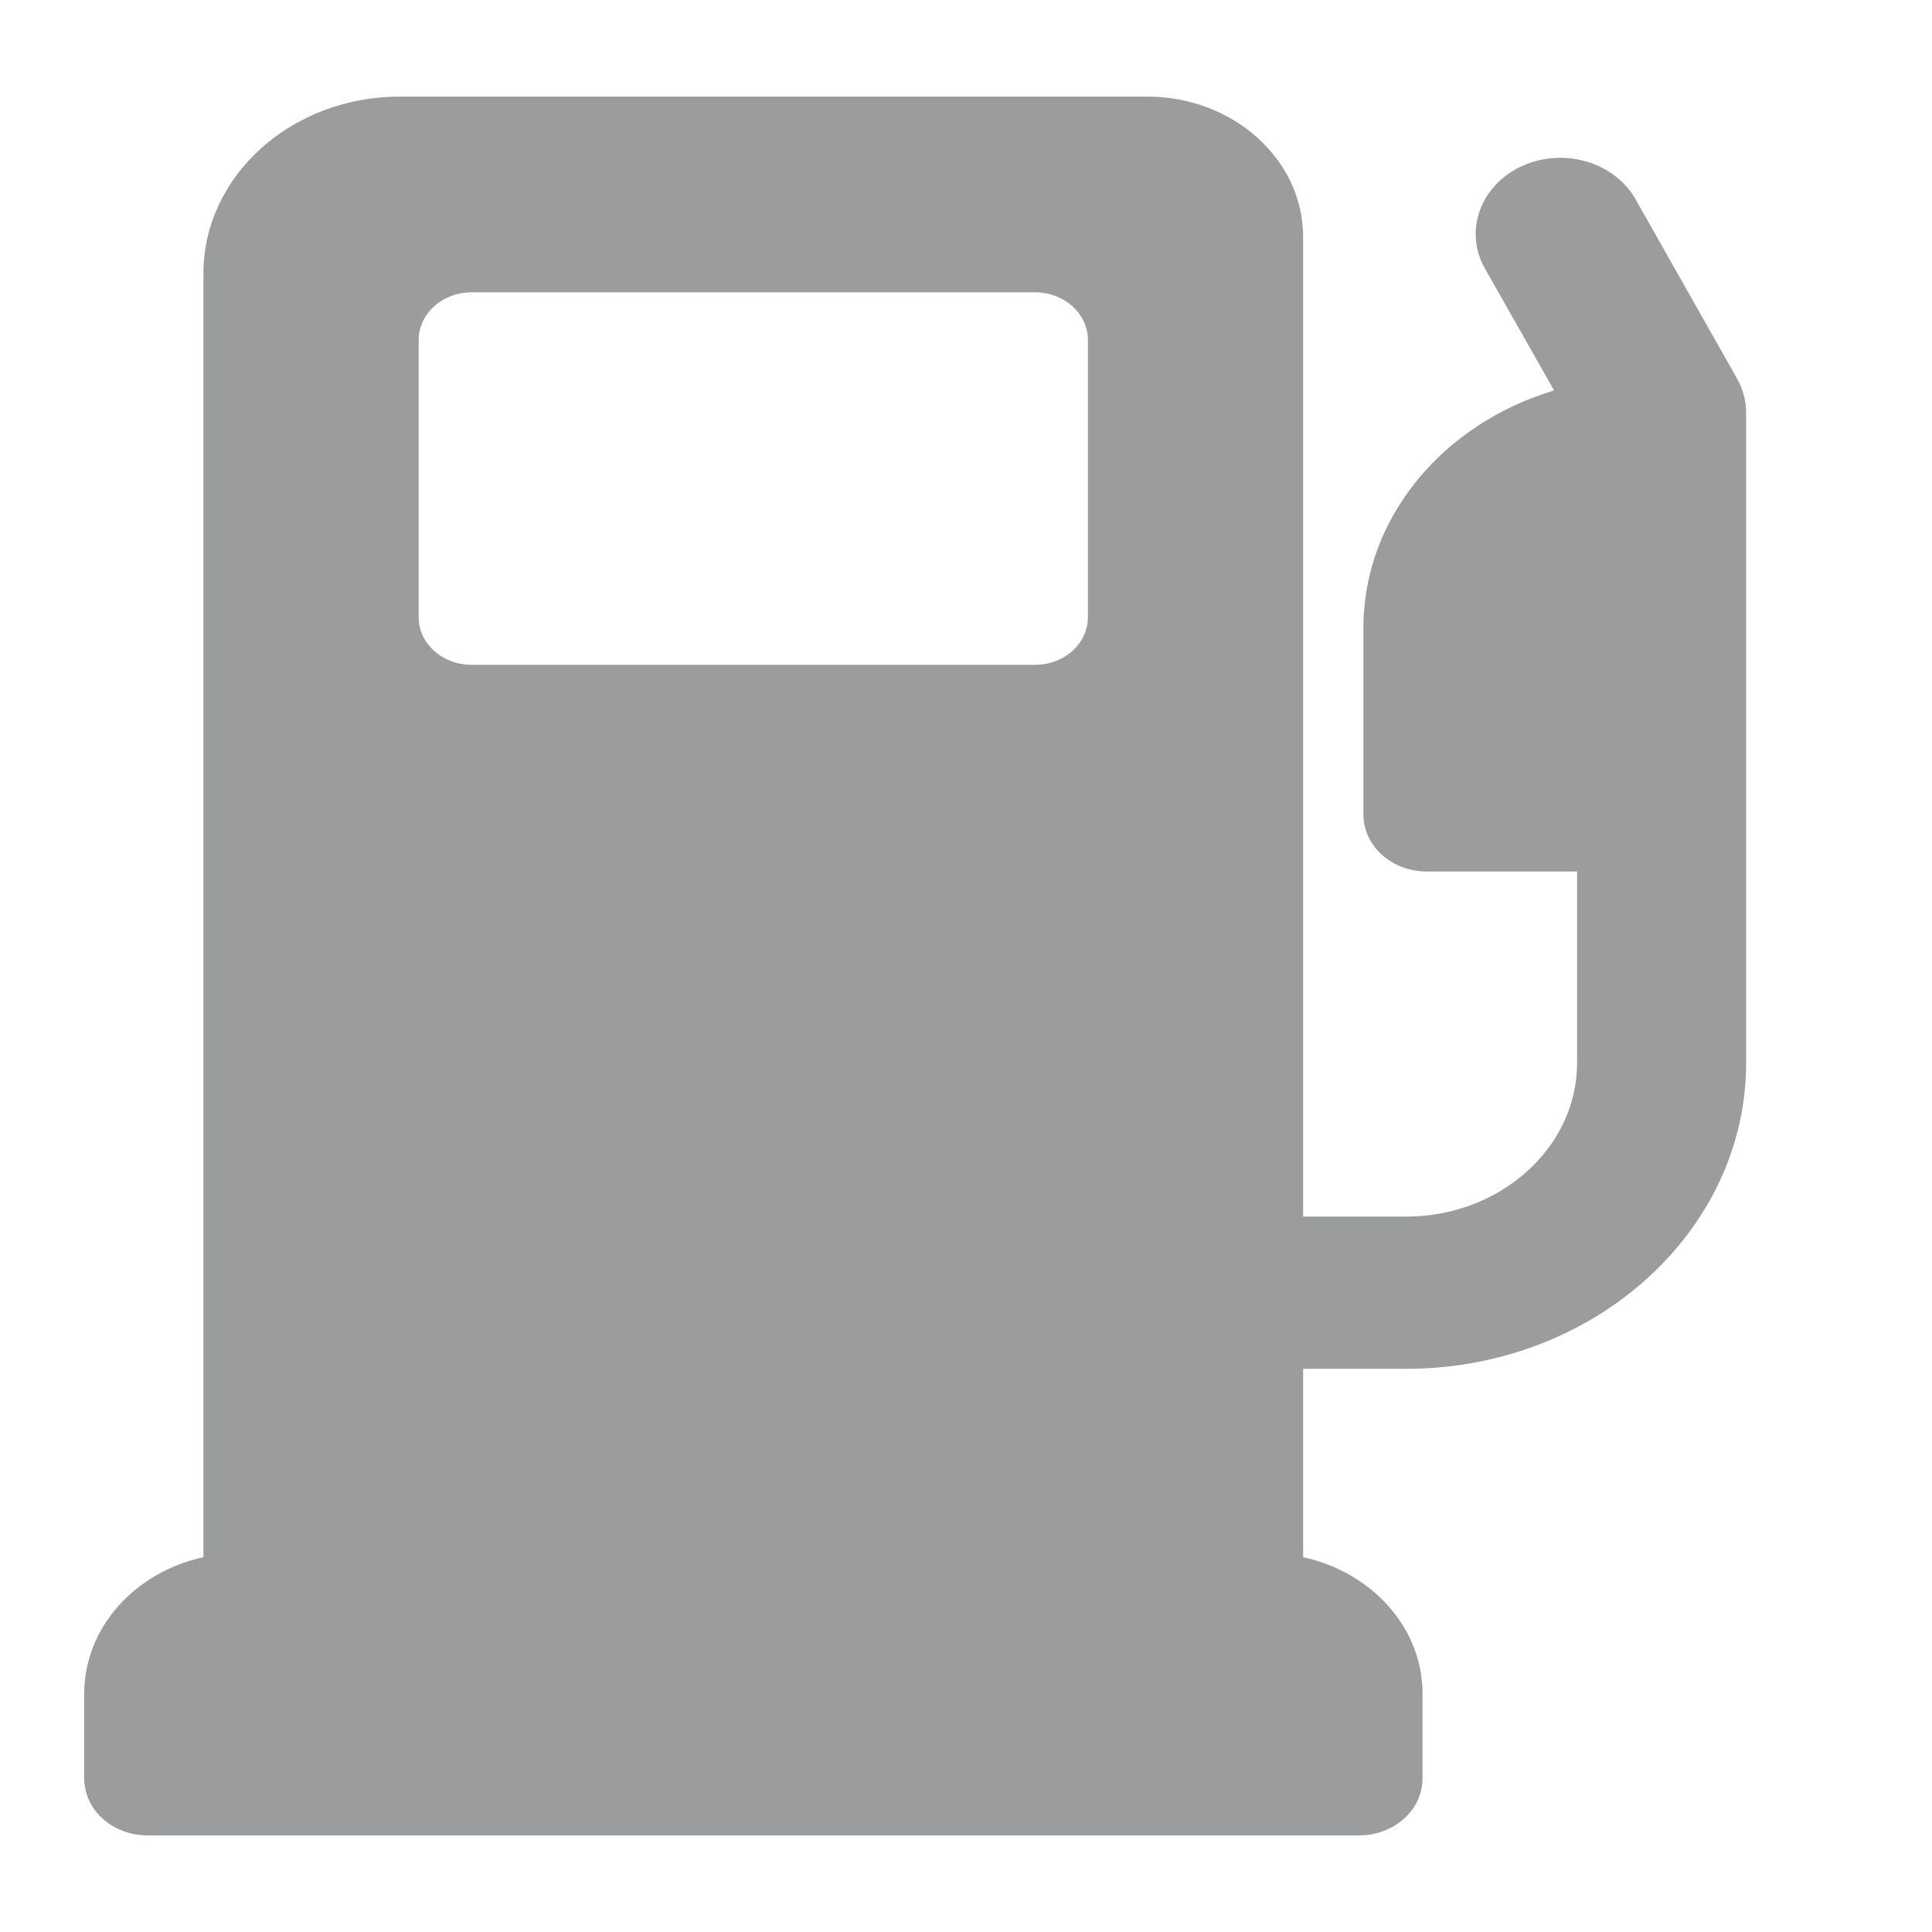 <svg width="10" height="10" viewBox="0 0 10 10" fill="none" xmlns="http://www.w3.org/2000/svg">
<path d="M8.99 1.958L8.466 1.032C8.356 0.838 8.092 0.761 7.877 0.86C7.662 0.959 7.576 1.196 7.686 1.39L8.044 2.021C7.471 2.192 7.057 2.678 7.057 3.25V4.216C7.057 4.379 7.204 4.511 7.385 4.511H8.163V5.501C8.163 5.94 7.766 6.297 7.278 6.297H6.745V1.226C6.745 0.826 6.383 0.5 5.939 0.5H2.069C1.509 0.5 1.053 0.91 1.053 1.415V8.06C0.699 8.137 0.436 8.424 0.436 8.766V9.205C0.436 9.368 0.582 9.5 0.764 9.5H7.034C7.216 9.5 7.363 9.368 7.363 9.205V8.766C7.363 8.424 7.099 8.137 6.745 8.06V7.085H7.278C8.249 7.085 9.038 6.374 9.038 5.501V2.137C9.038 2.075 9.022 2.014 8.99 1.958ZM5.358 3.441H2.441C2.289 3.441 2.167 3.331 2.167 3.195V1.76C2.167 1.624 2.289 1.513 2.441 1.513H5.358C5.509 1.513 5.631 1.624 5.631 1.76V3.195C5.631 3.331 5.509 3.441 5.358 3.441Z" fill="#9B9C9E"/>
</svg>
